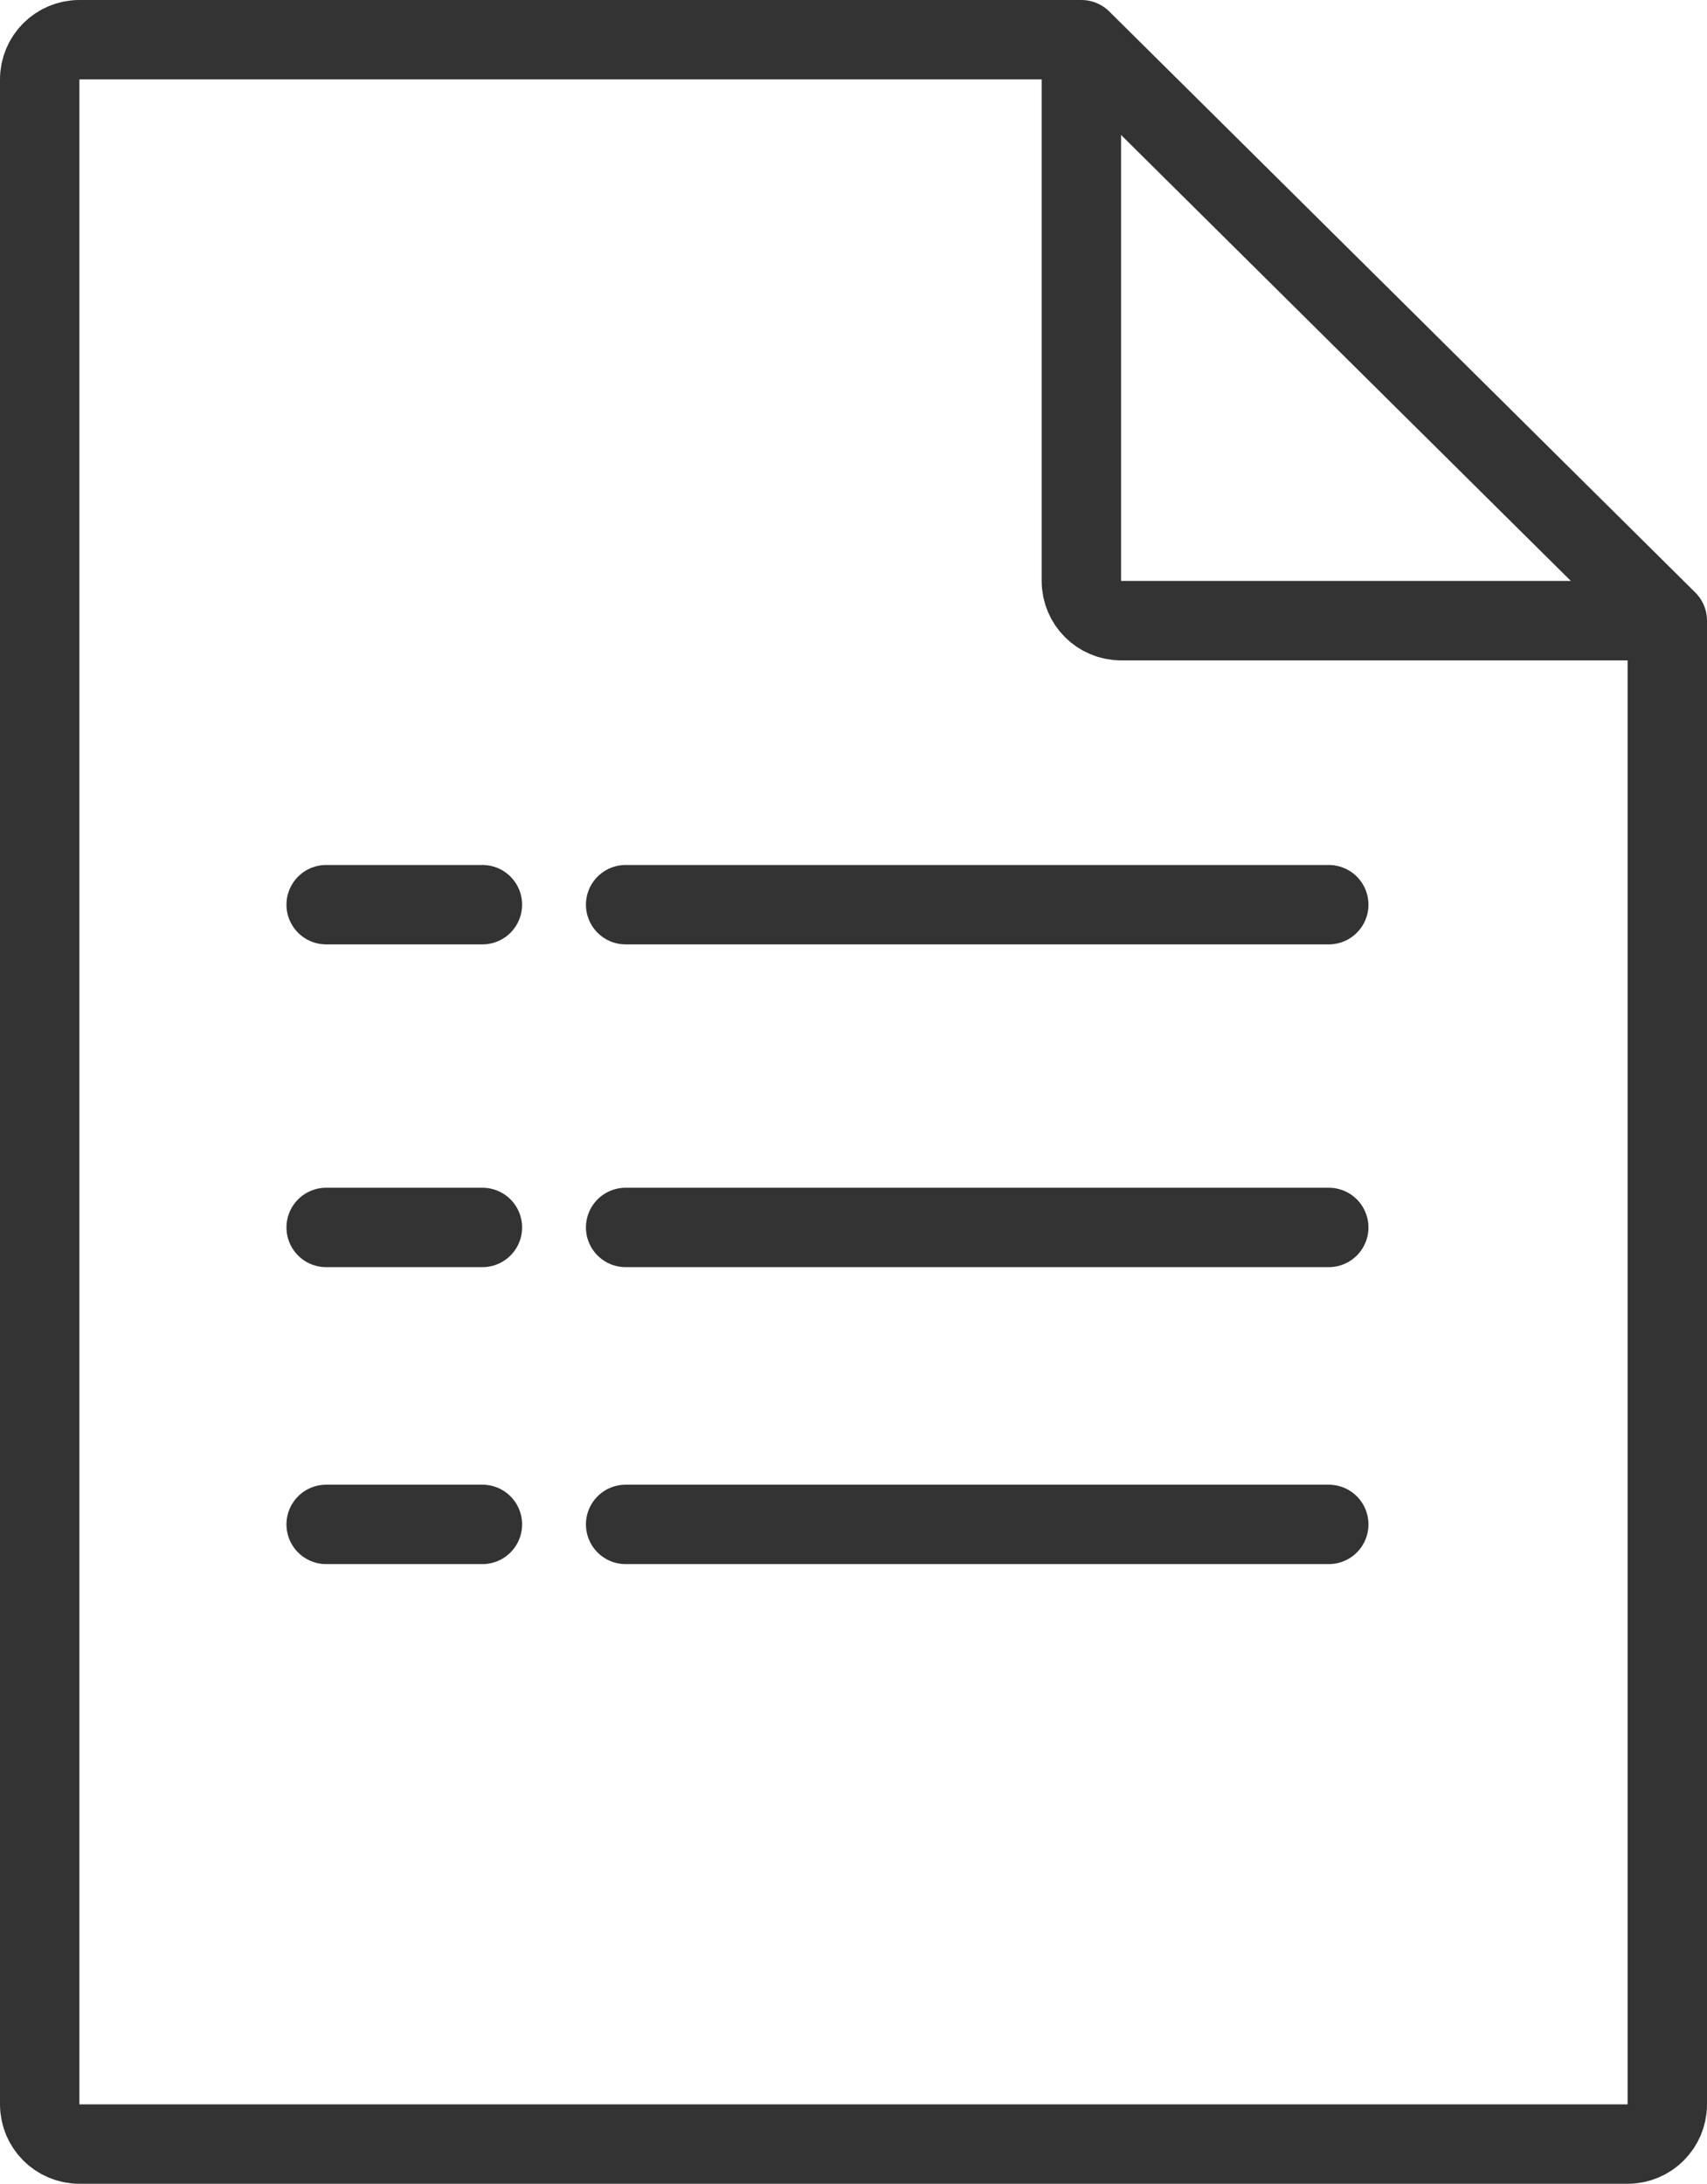 <svg width="43" height="55" viewBox="0 0 43 55" fill="none" xmlns="http://www.w3.org/2000/svg">
<path d="M42 15.632V53C42 53.552 41.552 54 41 54H2C1.448 54 1 53.552 1 53V2C1 1.448 1.448 1 2 1H27.24M42 15.632L27.24 1M42 15.632H28.24C27.688 15.632 27.24 15.184 27.24 14.632V1M8.216 22.785H12.152M15.76 22.785H33.472M8.216 30.914H12.152M15.76 30.914H33.472M8.216 38.393H12.152M15.76 38.393H33.472" stroke="#333333" stroke-width="2" stroke-linecap="round" stroke-linejoin="round"/>
</svg>
